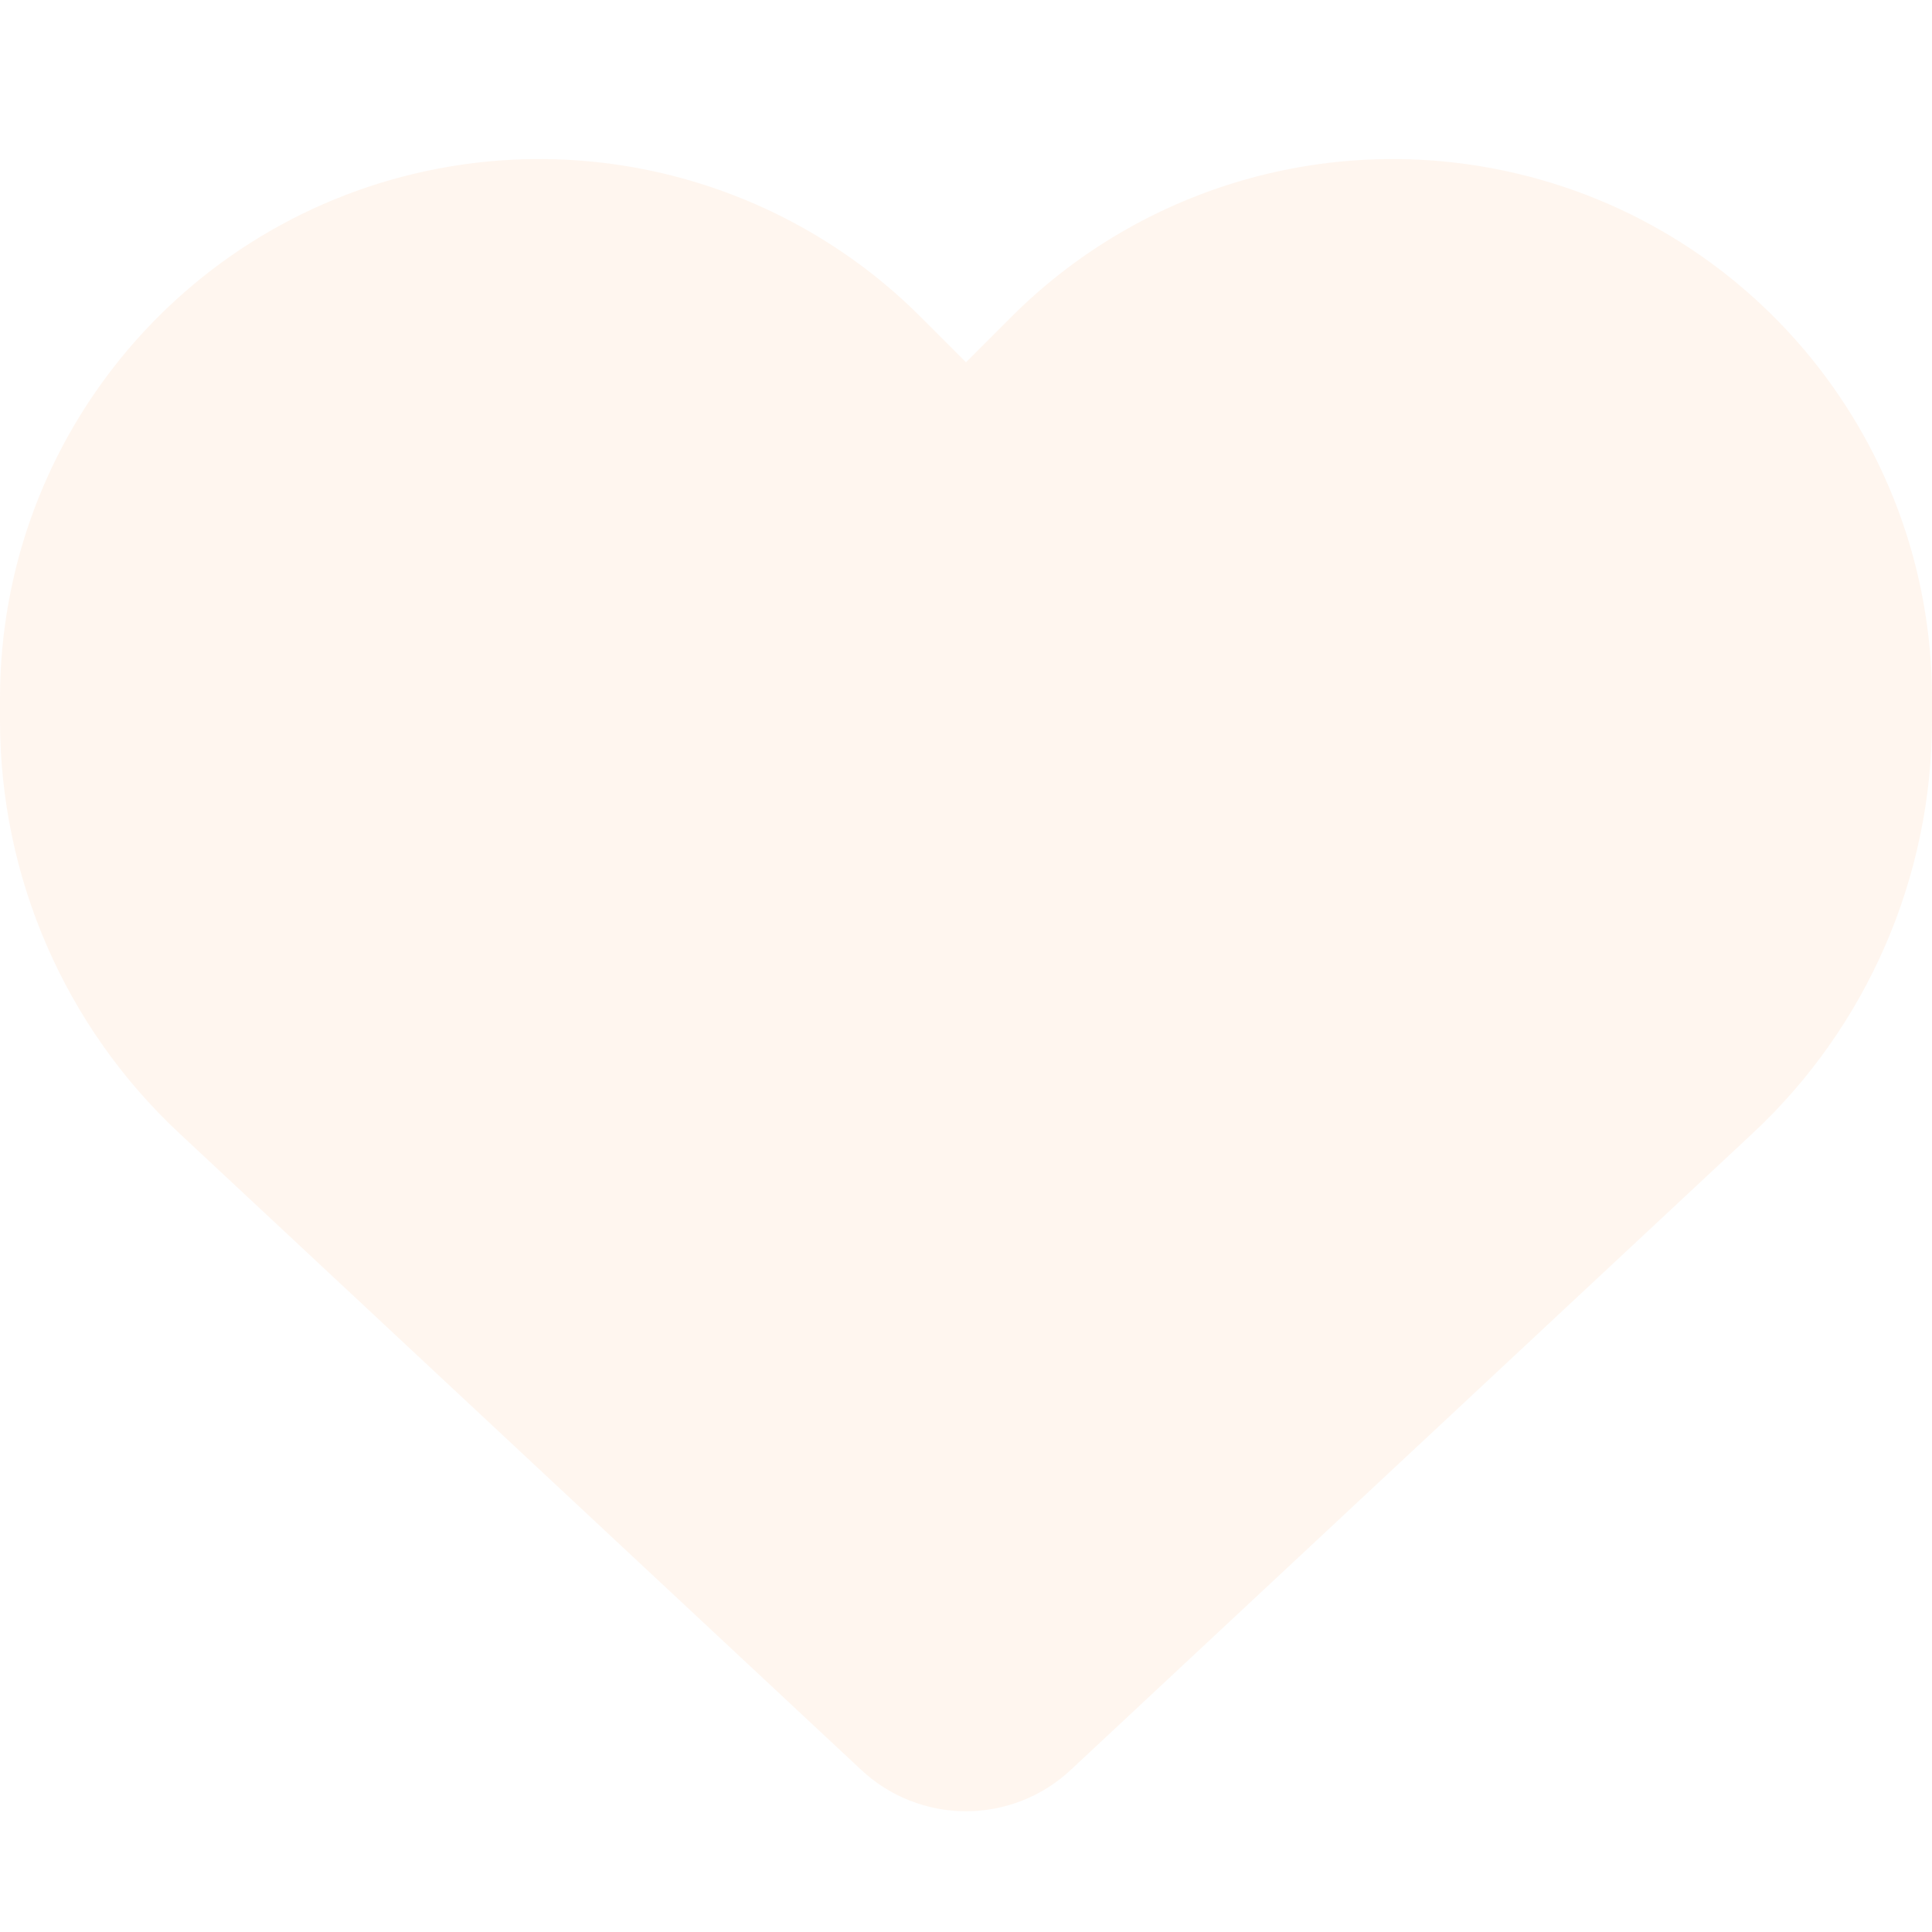 <svg width="116" height="116" viewBox="0 0 116 116" fill="none" xmlns="http://www.w3.org/2000/svg">
<path d="M10.784 68.059L51.724 106.28C53.423 107.866 55.666 108.75 58 108.75C60.334 108.75 62.577 107.866 64.276 106.28L105.216 68.059C112.103 61.648 116 52.653 116 43.251V41.937C116 26.1 104.559 12.597 88.948 9.991C78.617 8.27 68.105 11.645 60.719 19.031L58 21.75L55.281 19.031C47.895 11.645 37.383 8.27 27.052 9.991C11.441 12.597 0 26.1 0 41.937V43.251C0 52.653 3.897 61.648 10.784 68.059Z" fill="#FF7F11" fill-opacity="0.07"/>
</svg>
